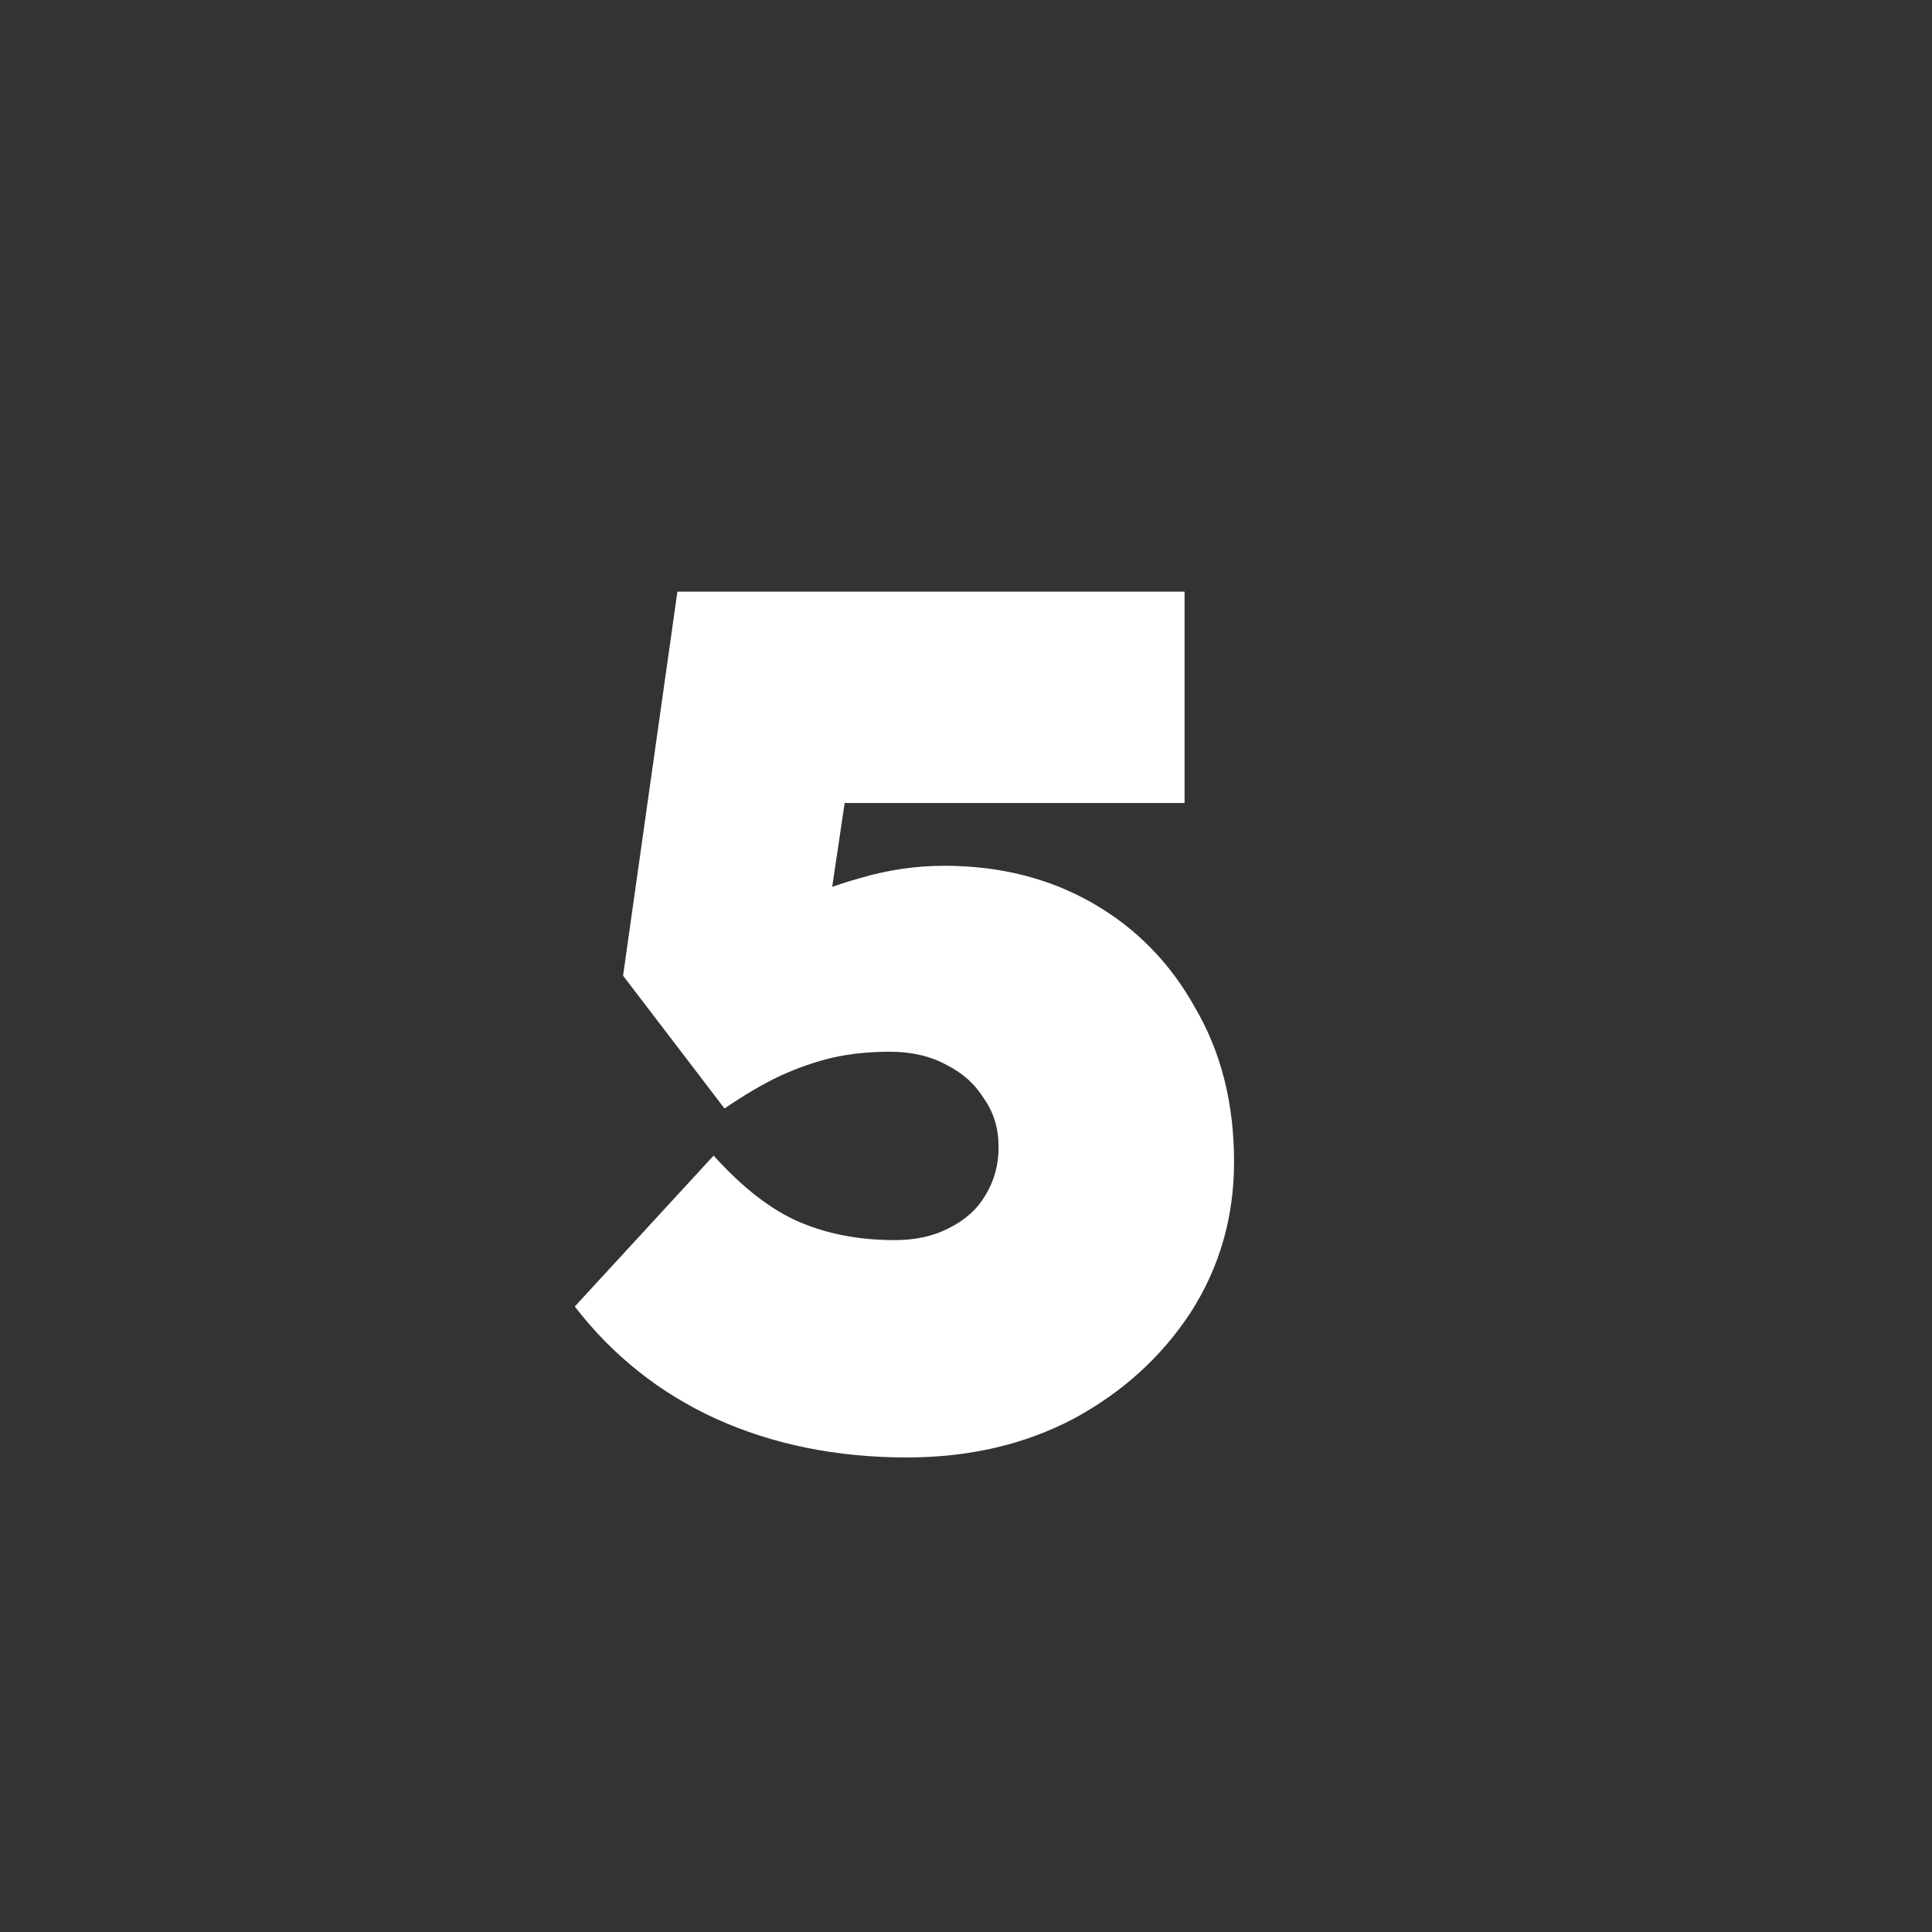 <svg width="32" height="32" viewBox="0 0 32 32" fill="none" xmlns="http://www.w3.org/2000/svg">
<rect x="0" y="0" width="32" height="32" fill="#333333" stroke="none"/>
<path d="M15.02 24.14C13.86 24.14 12.807 23.927 11.86 23.5C10.927 23.073 10.147 22.453 9.52 21.64L11.82 19.14C12.3 19.673 12.773 20.04 13.24 20.24C13.707 20.44 14.233 20.54 14.82 20.54C15.167 20.54 15.467 20.473 15.72 20.34C15.987 20.207 16.187 20.027 16.32 19.8C16.467 19.56 16.54 19.293 16.54 19C16.54 18.693 16.46 18.427 16.3 18.2C16.153 17.96 15.947 17.773 15.68 17.64C15.413 17.493 15.1 17.42 14.74 17.42C14.393 17.42 14.073 17.453 13.78 17.52C13.5 17.587 13.213 17.687 12.92 17.82C12.64 17.953 12.333 18.133 12 18.36L10.32 16.16L11.22 9.8H19.62V13.3H13.02L14.24 11.62L13.58 16.06L11.88 15.78C12.213 15.5 12.58 15.253 12.98 15.04C13.393 14.827 13.82 14.66 14.26 14.54C14.713 14.407 15.173 14.34 15.64 14.34C16.56 14.34 17.38 14.547 18.1 14.96C18.82 15.373 19.387 15.953 19.8 16.7C20.227 17.433 20.44 18.28 20.44 19.24C20.44 20.16 20.2 20.993 19.72 21.74C19.24 22.473 18.593 23.06 17.78 23.5C16.967 23.927 16.047 24.14 15.02 24.14Z" fill="white"/>
</svg>
